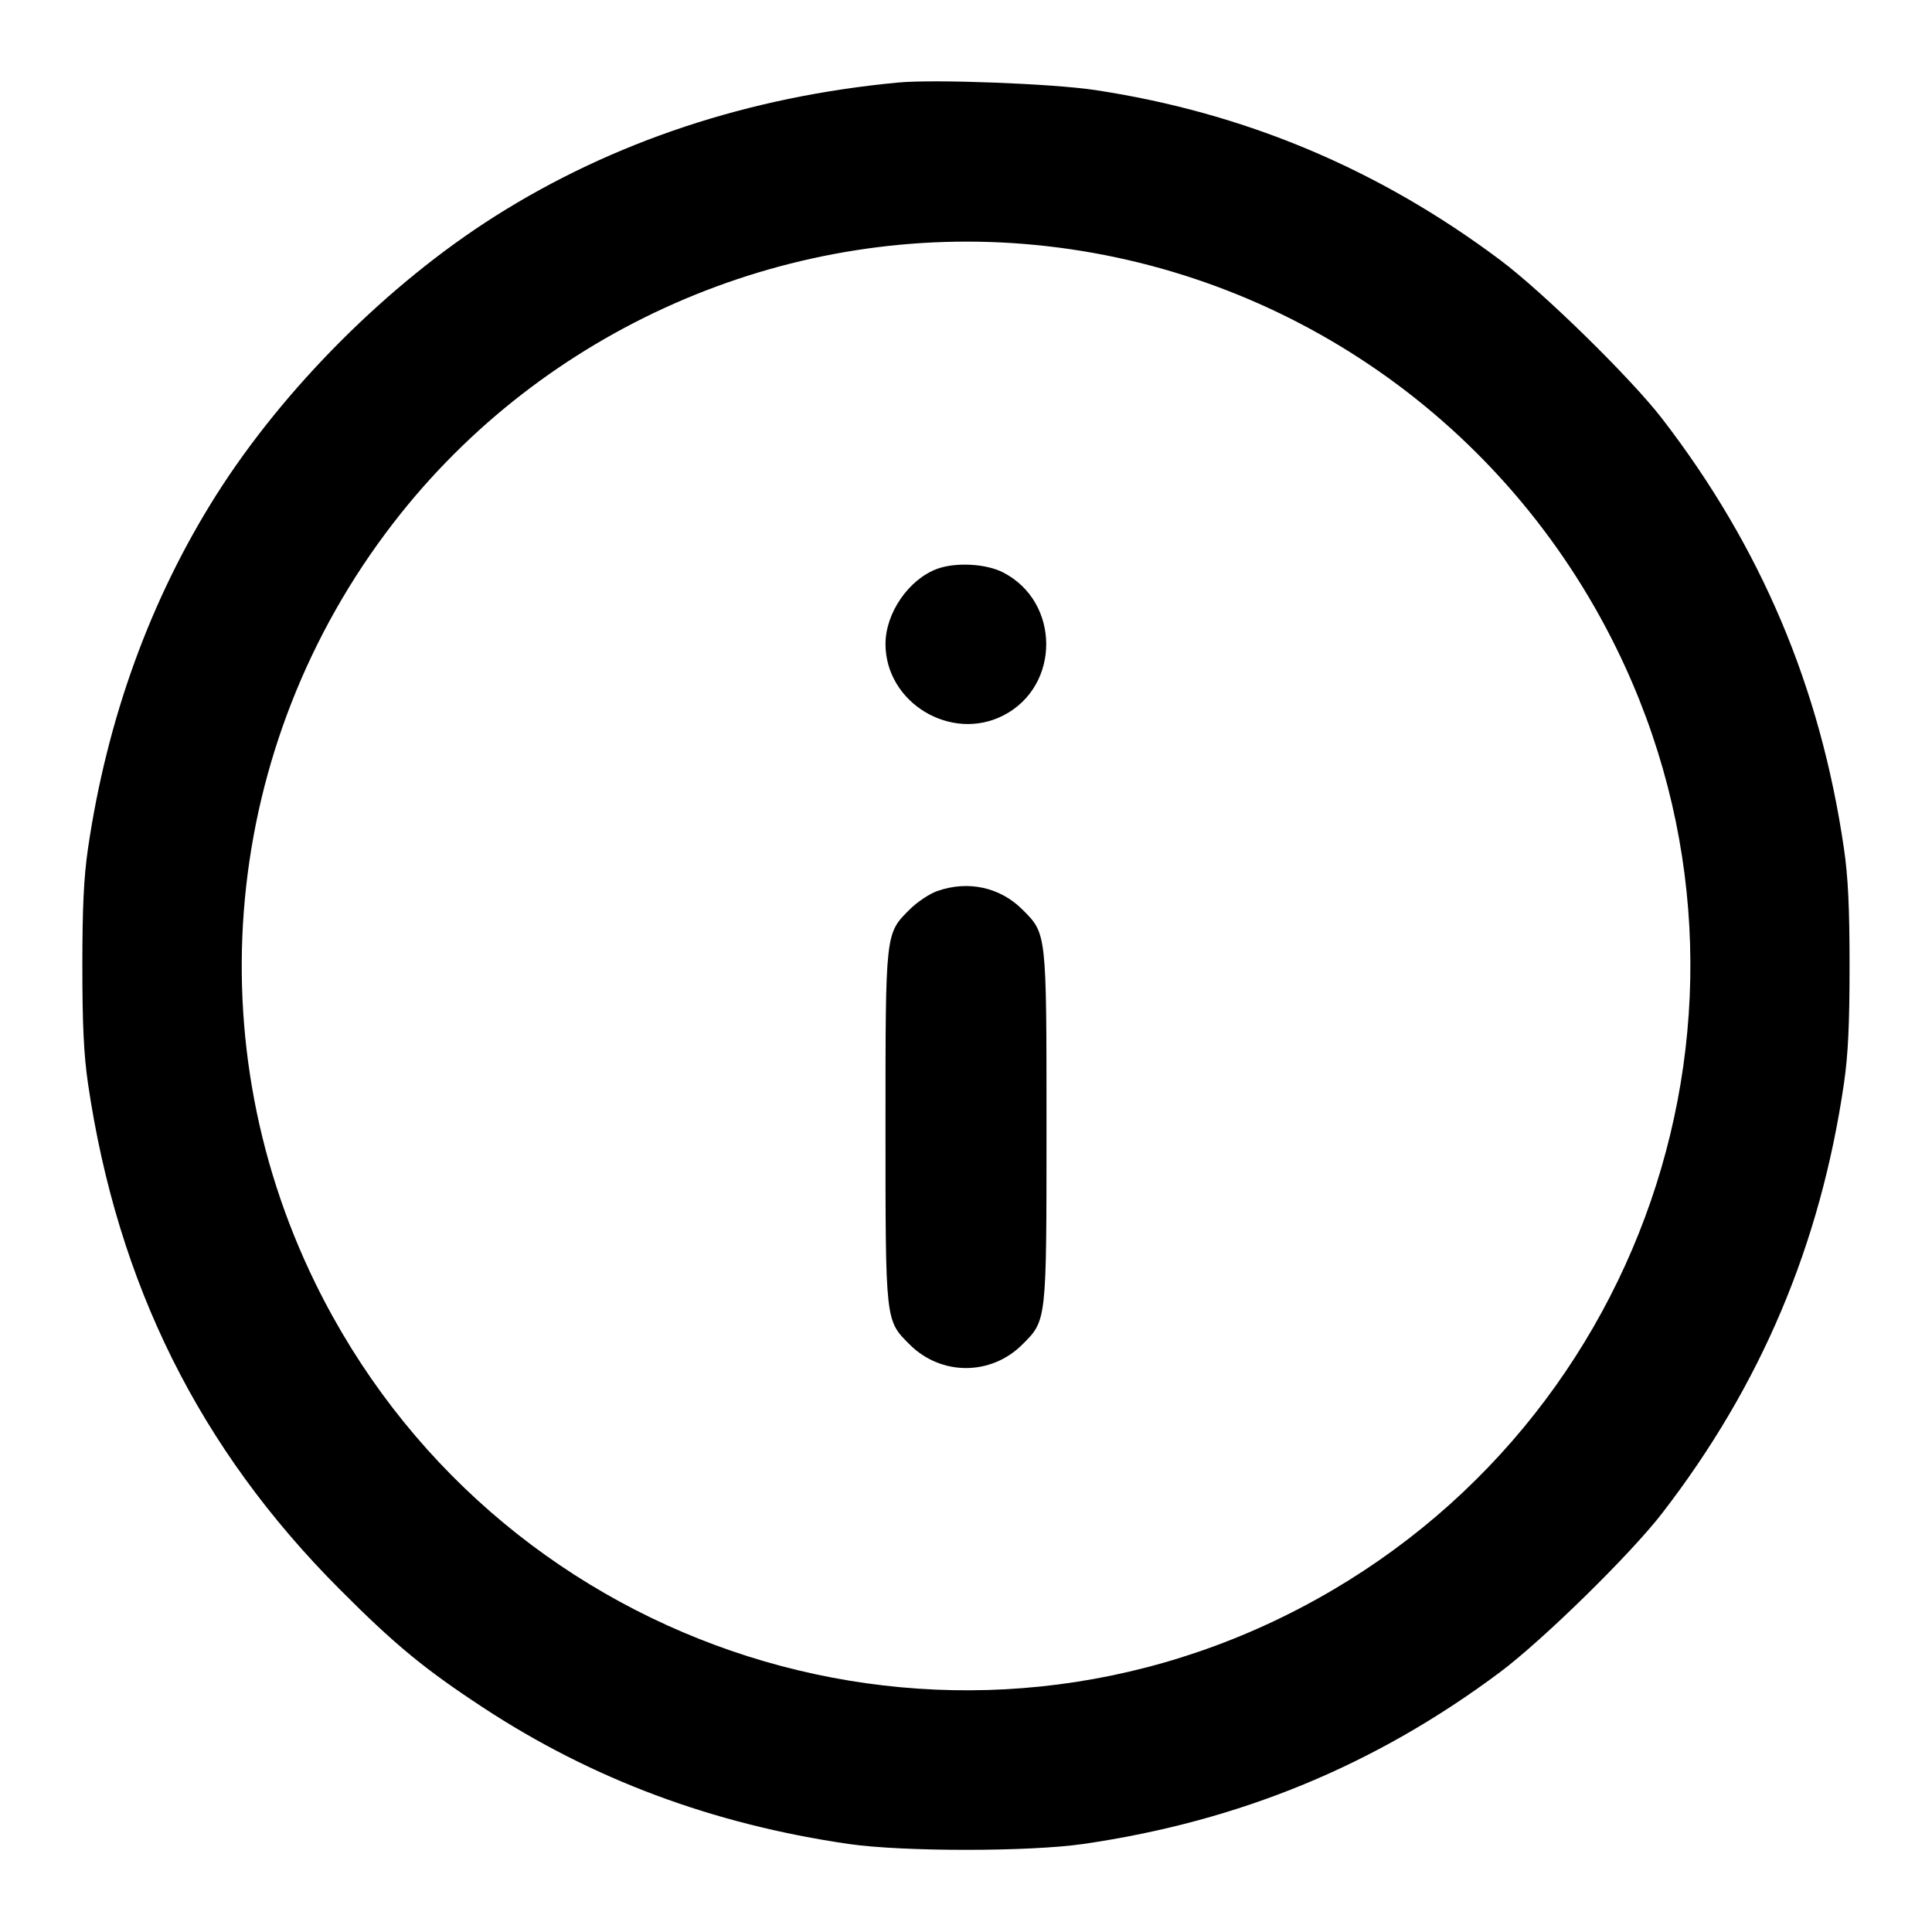 <svg xmlns="http://www.w3.org/2000/svg" width="24" height="24" viewBox="0 0 24 24" fill="none" stroke="currentColor" stroke-width="2" stroke-linecap="round" stroke-linejoin="round"><path d="M11.160 1.025 C 9.301 1.200,7.615 1.759,6.148 2.687 C 4.822 3.527,3.527 4.822,2.687 6.148 C 1.869 7.442,1.330 8.925,1.093 10.540 C 1.041 10.896,1.023 11.273,1.023 12.000 C 1.023 12.727,1.041 13.104,1.093 13.460 C 1.459 15.949,2.477 17.997,4.219 19.742 C 4.905 20.431,5.272 20.733,6.000 21.211 C 7.357 22.102,8.852 22.660,10.540 22.906 C 11.211 23.004,12.789 23.004,13.460 22.906 C 15.405 22.623,17.091 21.926,18.637 20.770 C 19.170 20.370,20.252 19.310,20.646 18.800 C 21.874 17.211,22.614 15.461,22.906 13.460 C 22.958 13.105,22.976 12.724,22.976 12.000 C 22.976 11.276,22.958 10.895,22.906 10.540 C 22.614 8.540,21.878 6.798,20.647 5.200 C 20.259 4.697,19.173 3.633,18.637 3.231 C 17.124 2.097,15.456 1.398,13.600 1.118 C 13.075 1.039,11.609 0.983,11.160 1.025 M12.863 3.043 C 15.975 3.345,18.701 5.239,20.083 8.060 C 22.266 12.512,20.412 17.891,15.940 20.083 C 11.490 22.265,6.104 20.409,3.917 15.940 C 2.386 12.813,2.802 9.097,4.987 6.369 C 6.873 4.015,9.866 2.751,12.863 3.043 M11.643 7.066 C 11.288 7.197,11.000 7.615,11.000 8.000 C 11.000 8.729,11.814 9.222,12.465 8.887 C 13.176 8.522,13.173 7.477,12.461 7.111 C 12.250 7.002,11.873 6.982,11.643 7.066 M11.643 11.069 C 11.546 11.103,11.392 11.206,11.300 11.298 C 10.997 11.601,11.000 11.572,11.000 14.000 C 11.000 16.427,10.997 16.399,11.299 16.701 C 11.690 17.092,12.310 17.092,12.701 16.701 C 13.003 16.399,13.000 16.427,13.000 14.000 C 13.000 11.573,13.003 11.601,12.701 11.299 C 12.424 11.021,12.024 10.934,11.643 11.069 " stroke="none" fill="black" fill-rule="evenodd"></path></svg>